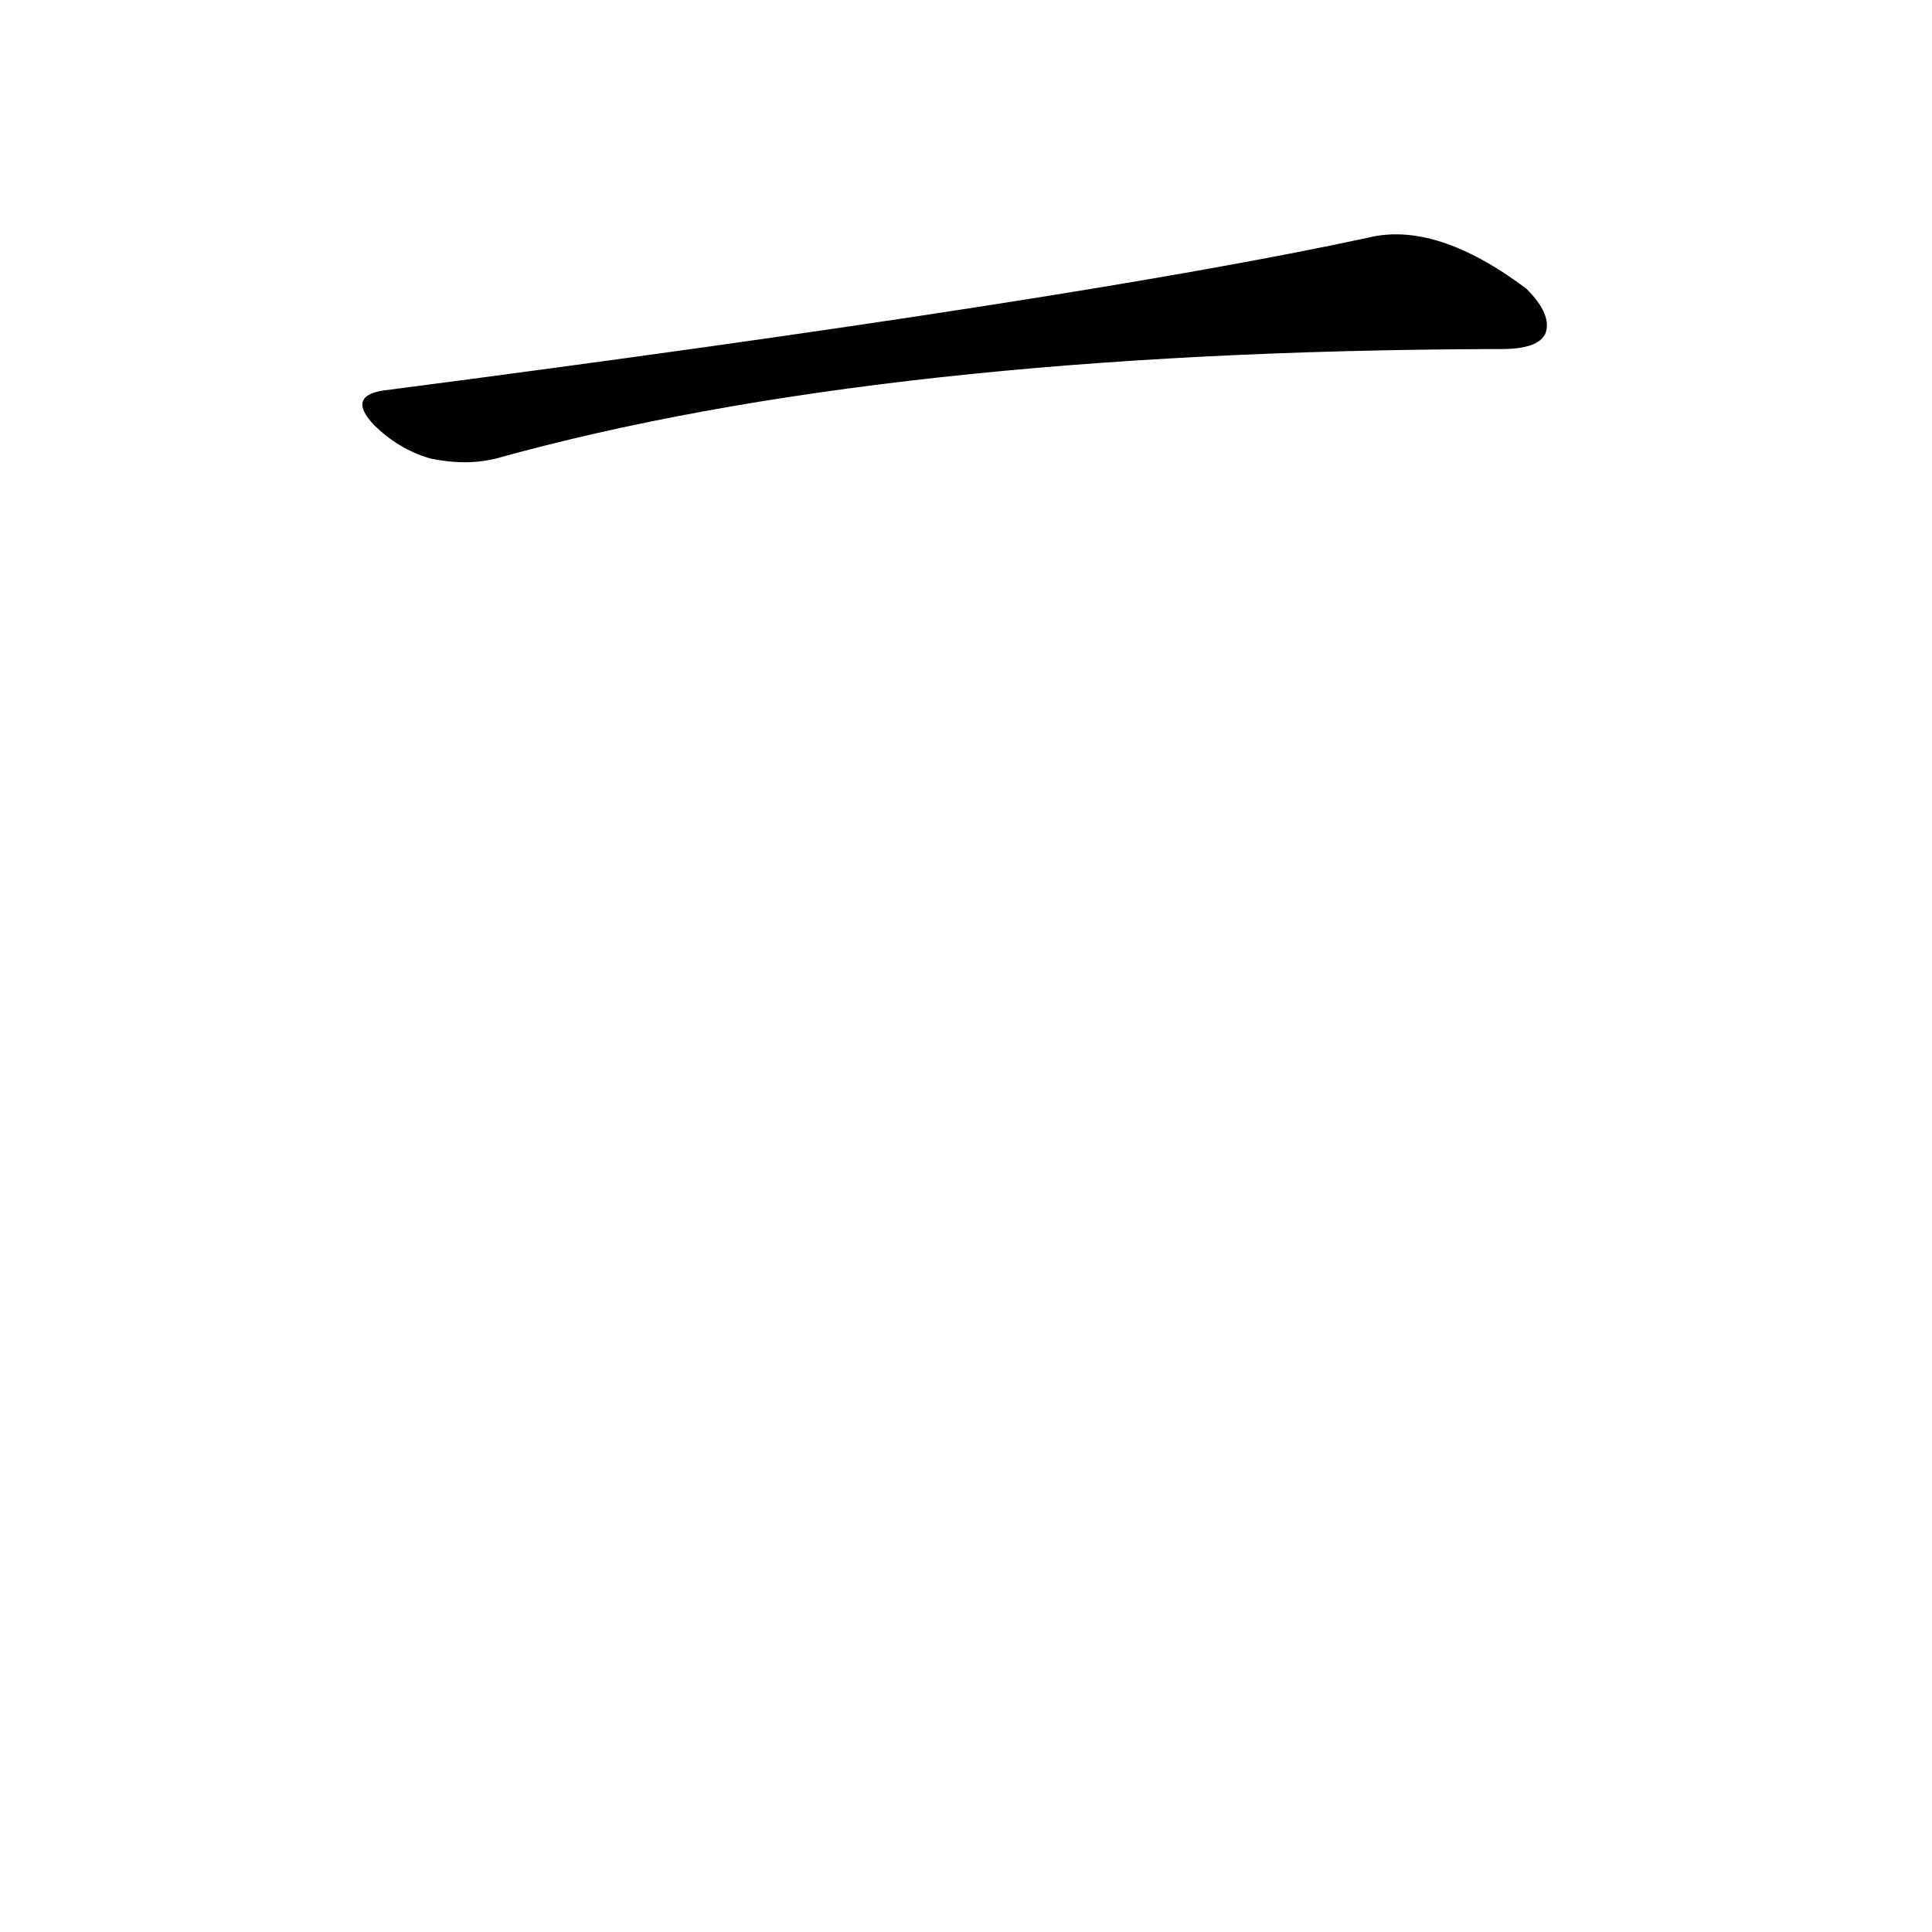 <?xml version='1.0' encoding='utf-8'?>
<svg xmlns="http://www.w3.org/2000/svg" version="1.1" viewBox="0 0 1024 1024"><g transform="scale(1, -1) translate(0, -900)"><path d="M 203 693 Q 184 690 198 675 Q 211 662 228 657 Q 247 653 263 657 Q 468 714 793 715 Q 794 715 796 715 Q 815 715 819 723 Q 823 733 809 747 Q 761 783 725 774 Q 572 741 203 693 Z" fill="black" /></g></svg>